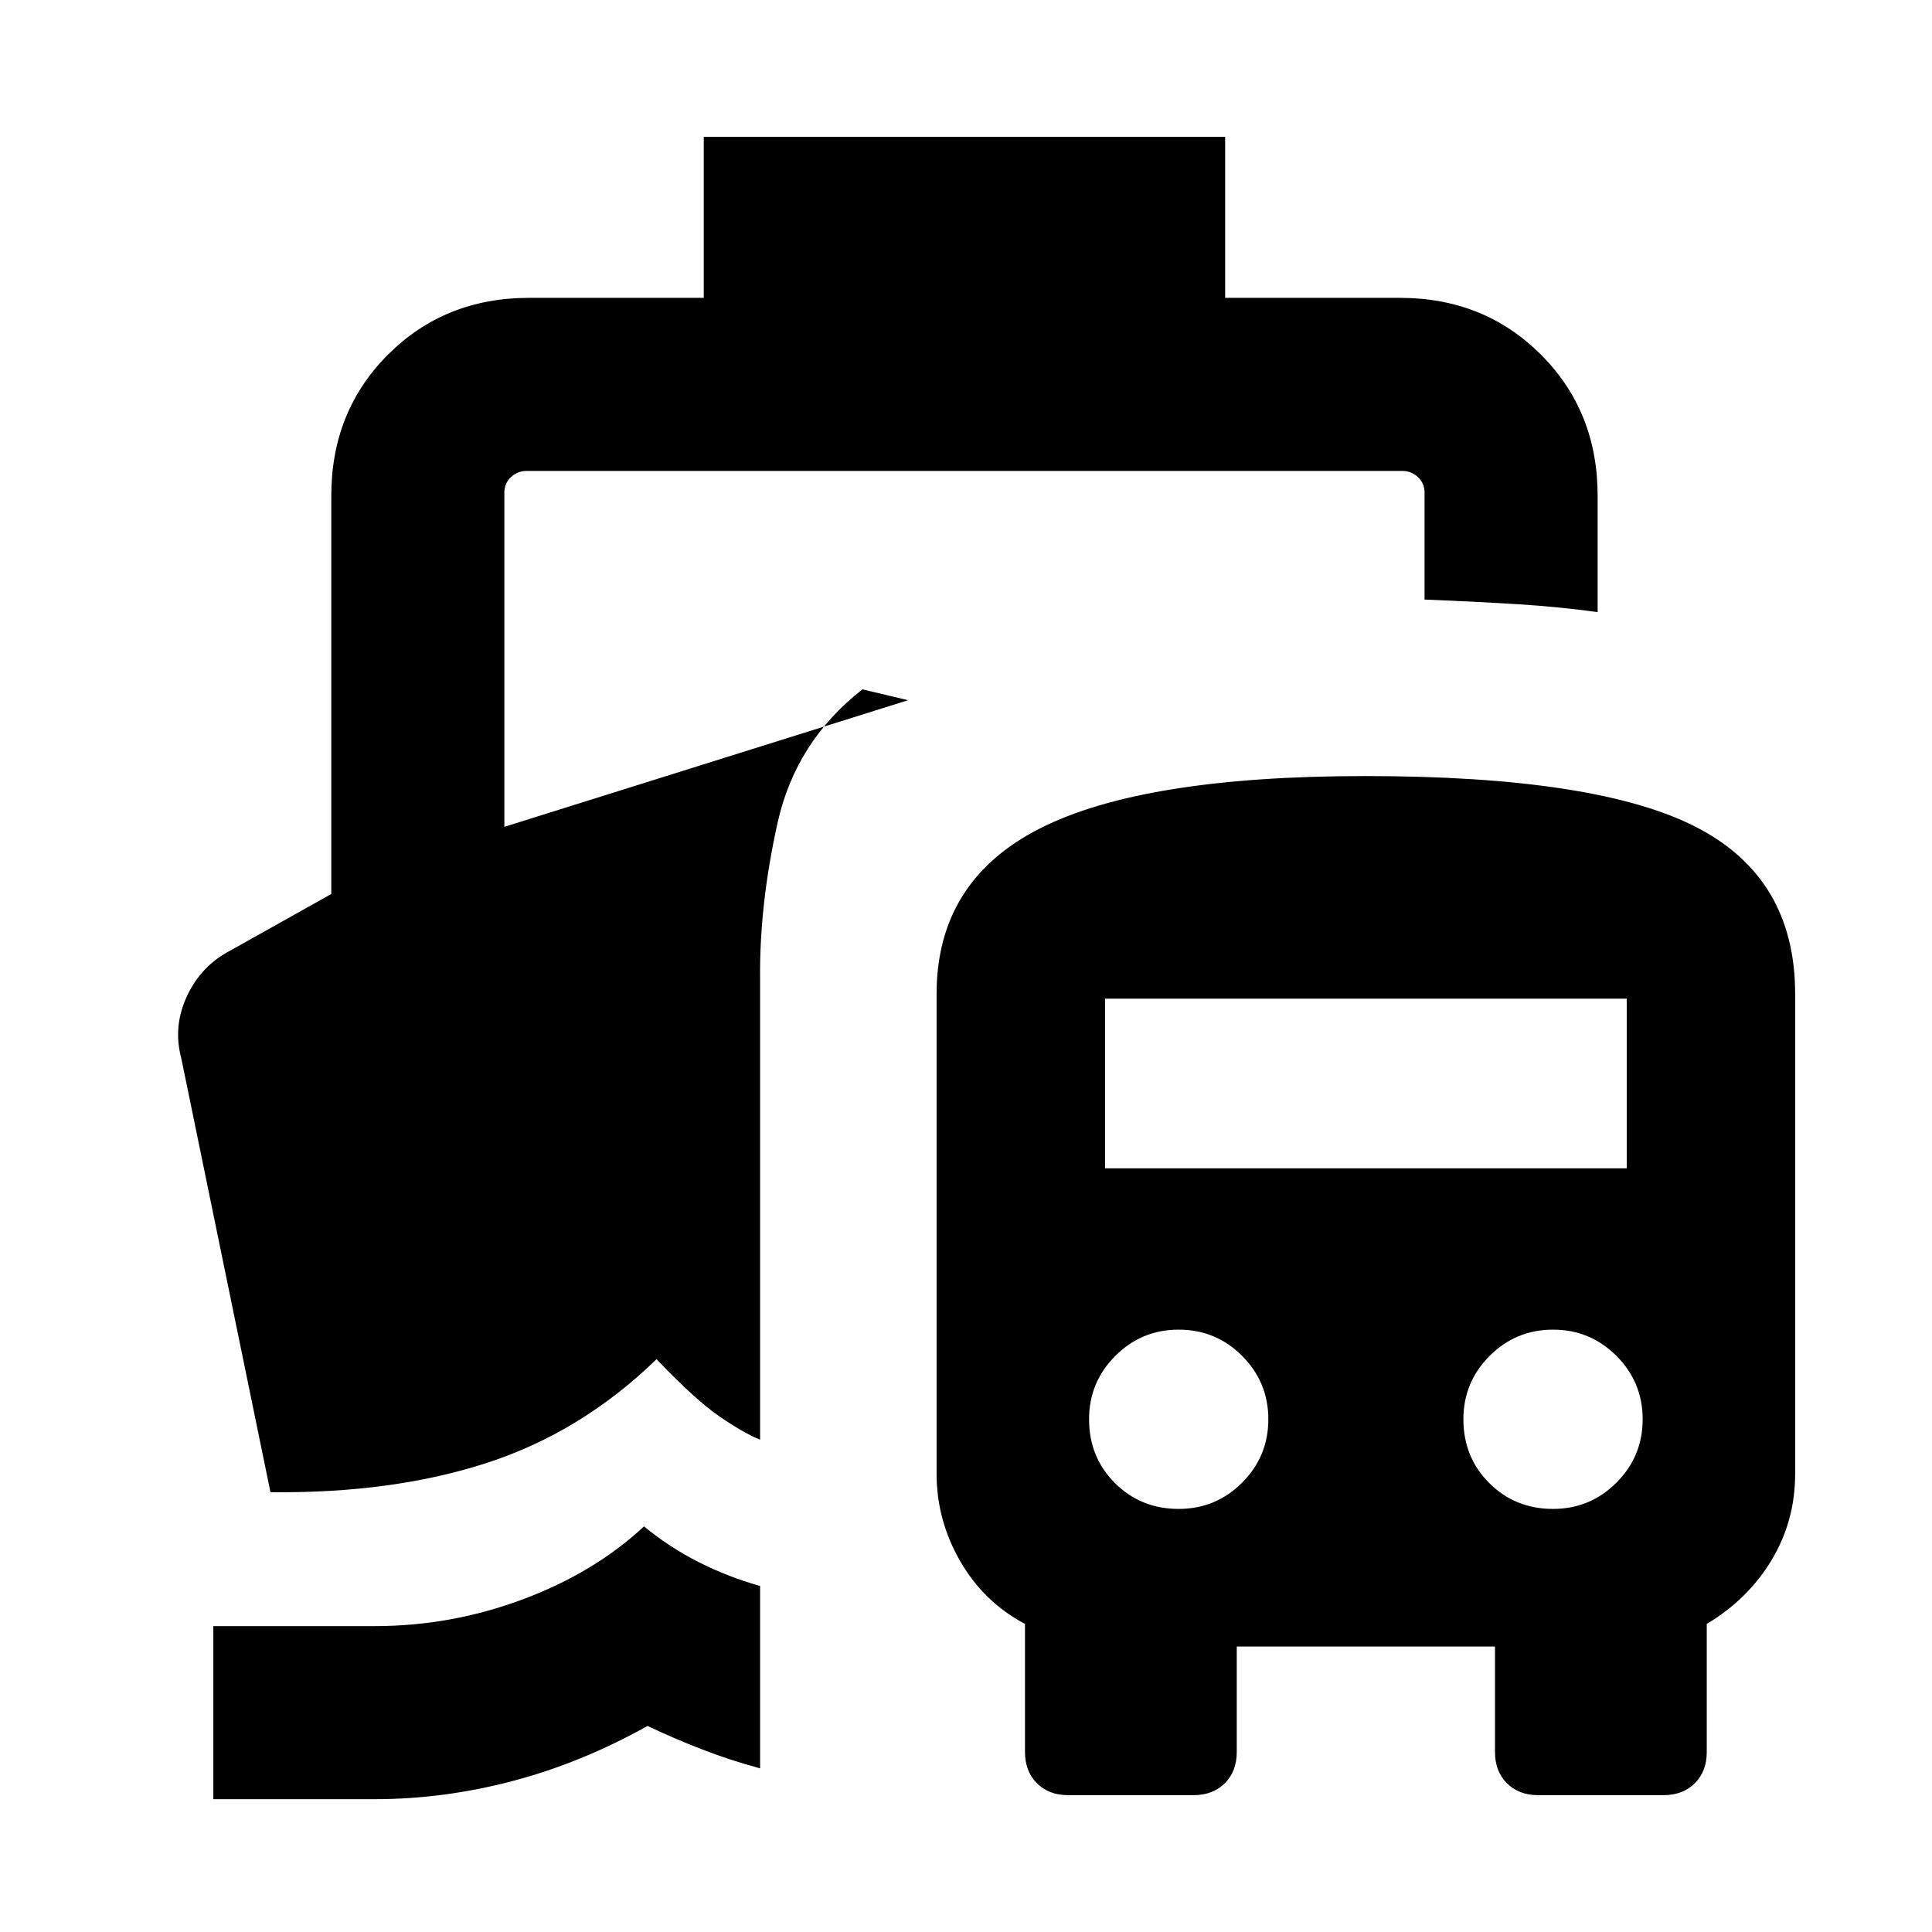 <svg xmlns="http://www.w3.org/2000/svg" height="24" viewBox="0 -960 960 960" width="24"><path d="M320-201.54q12.54 10.31 27 17.66 14.46 7.34 30.69 11.96v90.61q-14.84-4-28.92-9.46-14.08-5.46-27-11.62Q288.85-84 254.62-75q-34.23 9-68.39 9H106v-86h80.23q37.92 0 73.5-13.27T320-201.54ZM530.77-68q-9.62 0-15.54-5.92-5.92-5.93-5.92-15.54v-63.62q-20.46-10.84-32.19-31.19-11.73-20.35-11.73-43.42v-238.39q0-56.15 51.26-82.23 51.27-26.07 161.66-26.07 115 0 164.34 25.27Q892-523.84 892-466.08v238.39q0 23.46-11.73 42.92t-32.19 31.69v63.62q0 9.61-5.93 15.54Q836.23-68 826.61-68h-62.3q-9.62 0-15.54-5.92-5.92-5.93-5.92-15.54v-52.39H614.54v52.39q0 9.61-5.92 15.54Q602.69-68 593.08-68h-62.31Zm54.92-142.23q18.46 0 31.5-13.04t13.04-31.5q0-18.46-13.04-31.5t-31.5-13.04q-18.46 0-31.5 13.04t-13.04 31.5q0 18.85 12.85 31.69 12.85 12.85 31.69 12.85Zm186 0q18.46 0 31.5-13.04t13.04-31.5q0-18.46-13.04-31.5t-31.5-13.04q-18.46 0-31.5 13.04t-13.04 31.5q0 18.85 12.85 31.69 12.85 12.85 31.69 12.85ZM549.08-379.46h259.23v-84.31H549.08v84.31ZM349.69-812v-80h259.08v80h86.77q41.92 0 70.11 28.19 28.2 28.2 28.2 70.12v57.85q-18.77-2.62-39.77-3.93-21-1.31-46.23-2.31v-53.15q0-4.62-3.27-7.69-3.27-3.08-7.89-3.08H261.77q-4.62 0-7.89 3.08-3.27 3.07-3.27 7.69v166.08l200.62-62.92-22.69-5.39q-33.23 25.92-42.23 66.58-9 40.65-8.62 77.11v229.15q-8.15-3.3-20.11-11.5-11.96-8.19-31.35-28.5-37.31 36.23-84.23 51.5-46.92 15.27-107.61 14.58L90.08-434.15q-4.23-15.69 2.81-30.85 7.03-15.15 21.73-22.77l50-28v-197.92q0-41.92 28.19-70.12Q221-812 262.92-812h86.77Z"/></svg>